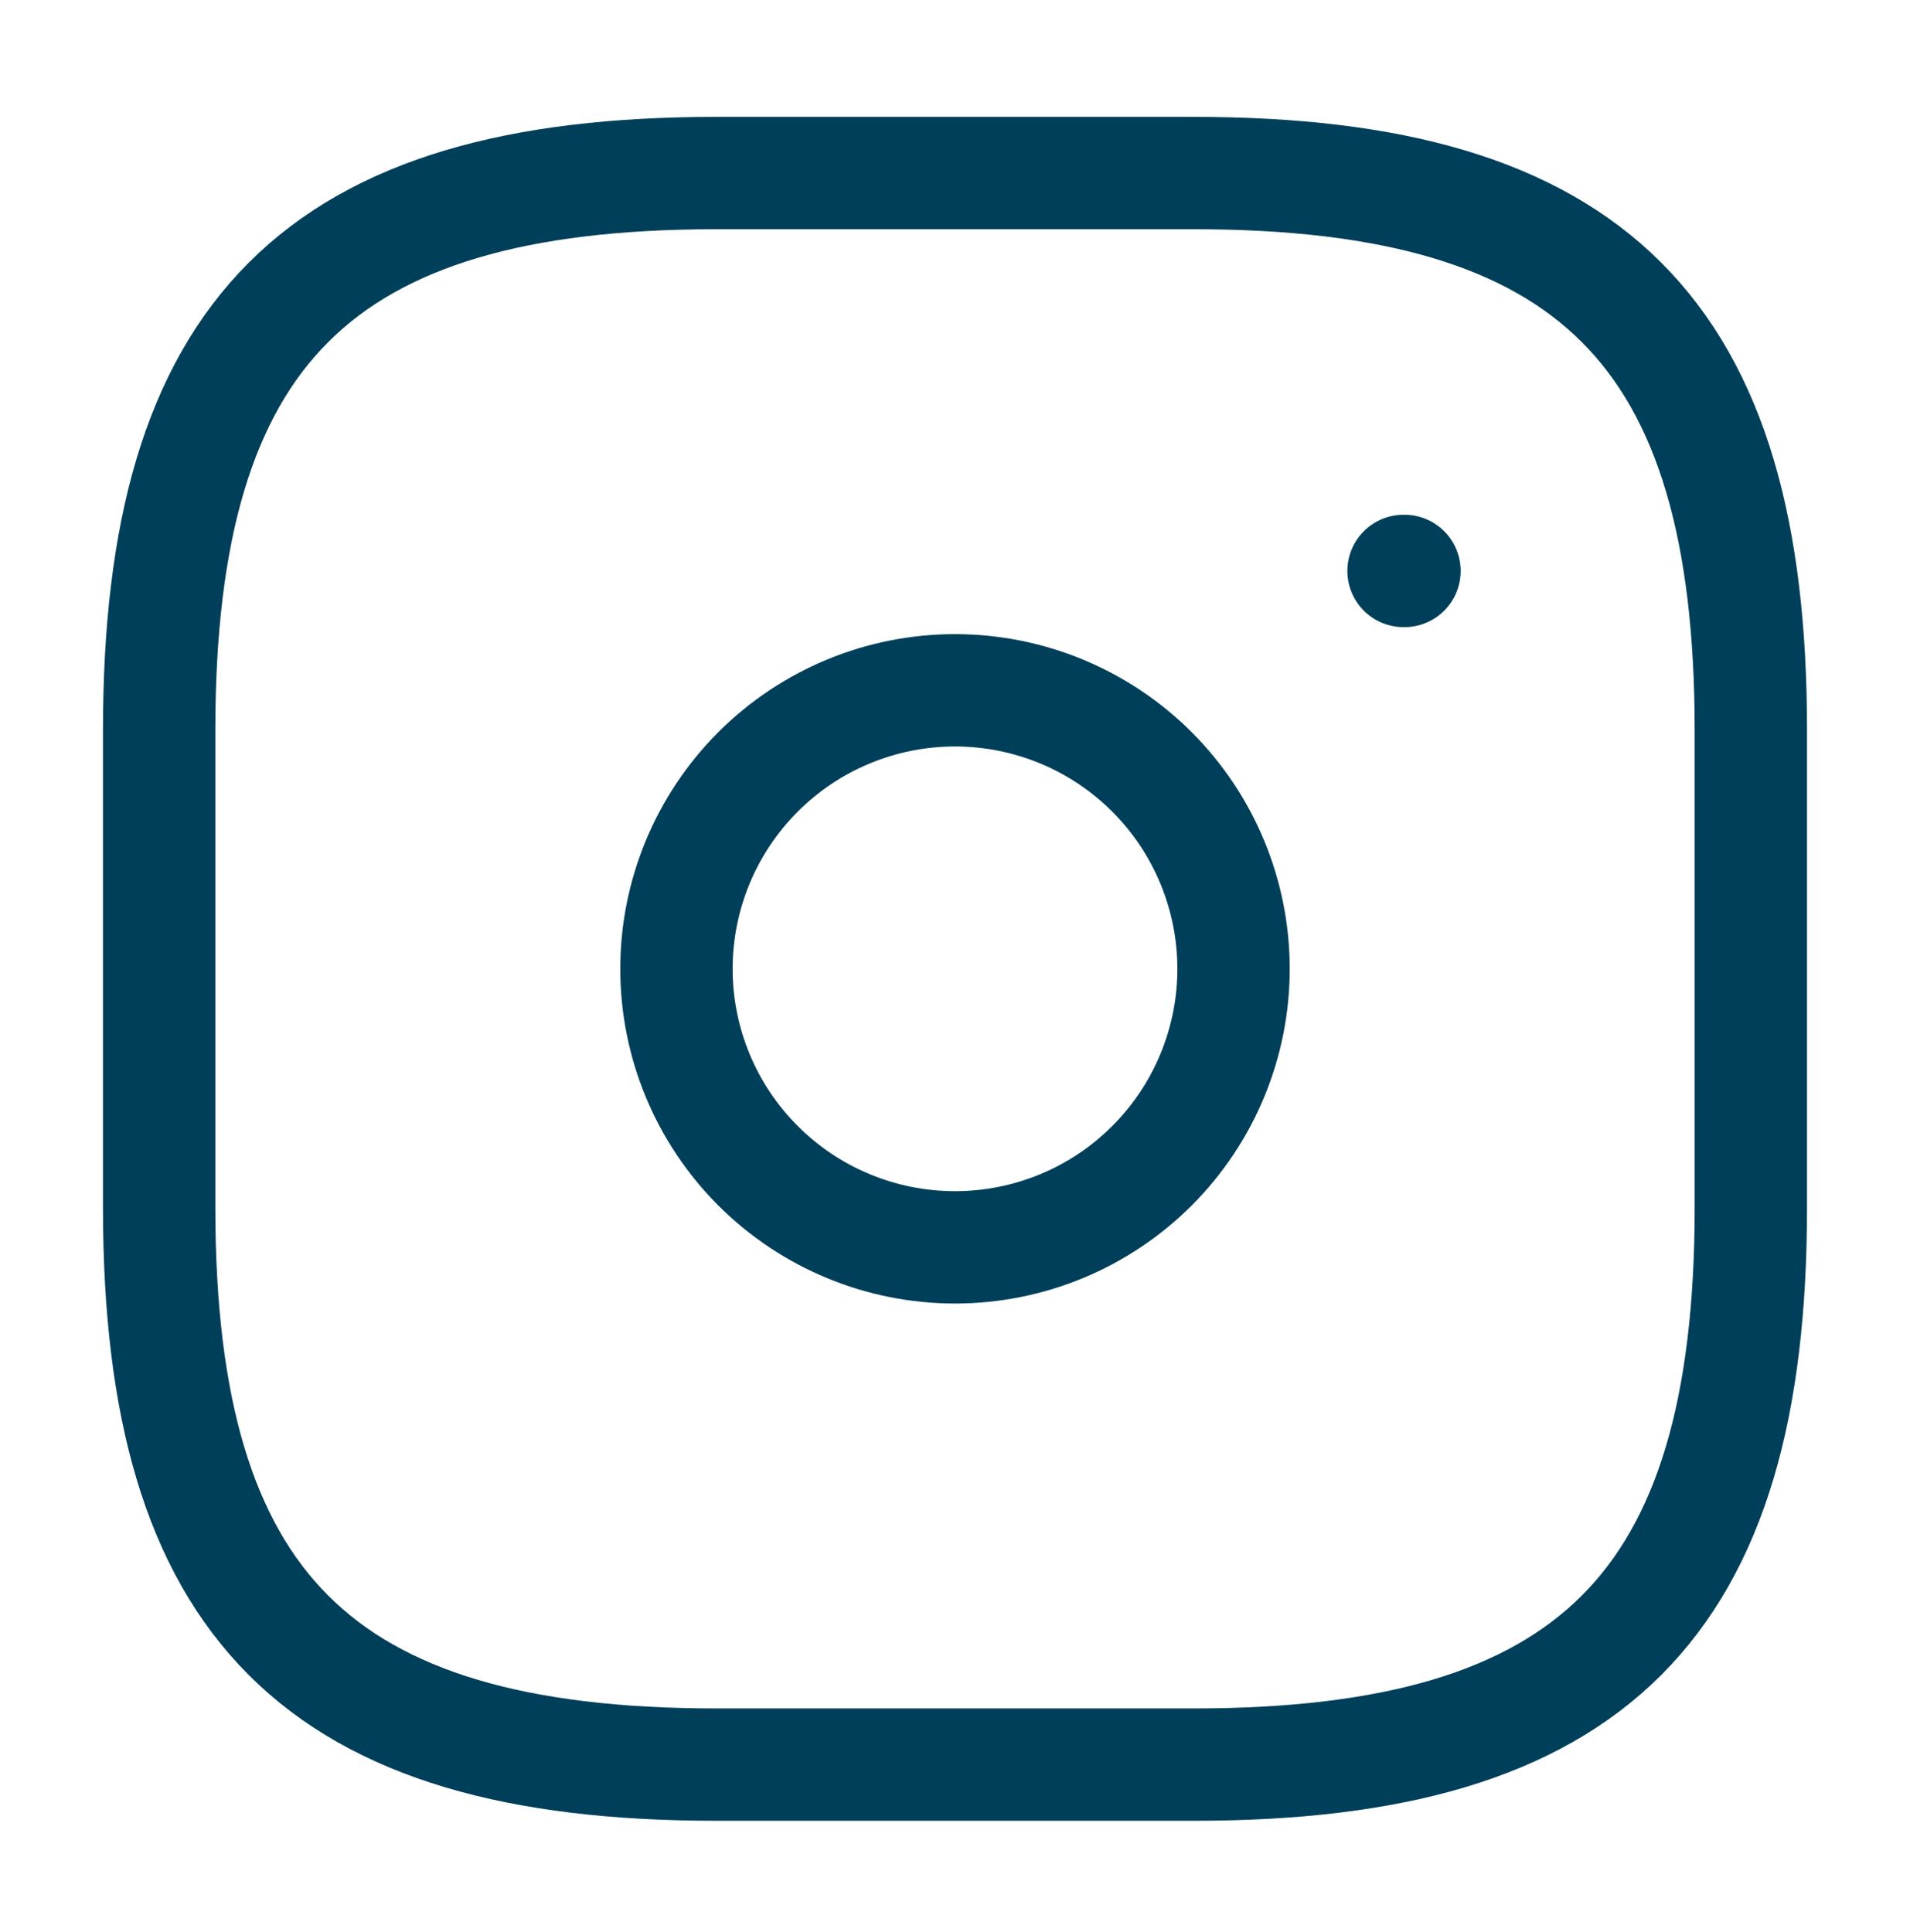 <svg width="85" height="86" viewBox="0 0 85 86" fill="none" xmlns="http://www.w3.org/2000/svg">
<path d="M31.875 78.536H53.125C70.834 78.536 77.917 71.452 77.917 53.744V32.494C77.917 14.786 70.834 7.702 53.125 7.702H31.875C14.167 7.702 7.083 14.786 7.083 32.494V53.744C7.083 71.452 14.167 78.536 31.875 78.536Z" stroke="#003F5A" stroke-width="5" stroke-linecap="round" stroke-linejoin="round"/>
<path d="M42.5 55.515C44.128 55.515 45.74 55.194 47.243 54.572C48.747 53.949 50.114 53.035 51.265 51.884C52.416 50.733 53.329 49.367 53.952 47.863C54.575 46.359 54.896 44.747 54.896 43.119C54.896 41.491 54.575 39.88 53.952 38.376C53.329 36.872 52.416 35.505 51.265 34.354C50.114 33.203 48.747 32.29 47.243 31.667C45.74 31.044 44.128 30.723 42.5 30.723C39.212 30.723 36.059 32.029 33.735 34.354C31.41 36.679 30.104 39.832 30.104 43.119C30.104 46.407 31.41 49.56 33.735 51.884C36.059 54.209 39.212 55.515 42.5 55.515V55.515Z" stroke="#003F5A" stroke-width="5" stroke-linecap="round" stroke-linejoin="round"/>
<path d="M62.461 25.411H62.503" stroke="#003F5A" stroke-width="5" stroke-linecap="round" stroke-linejoin="round"/>
</svg>
